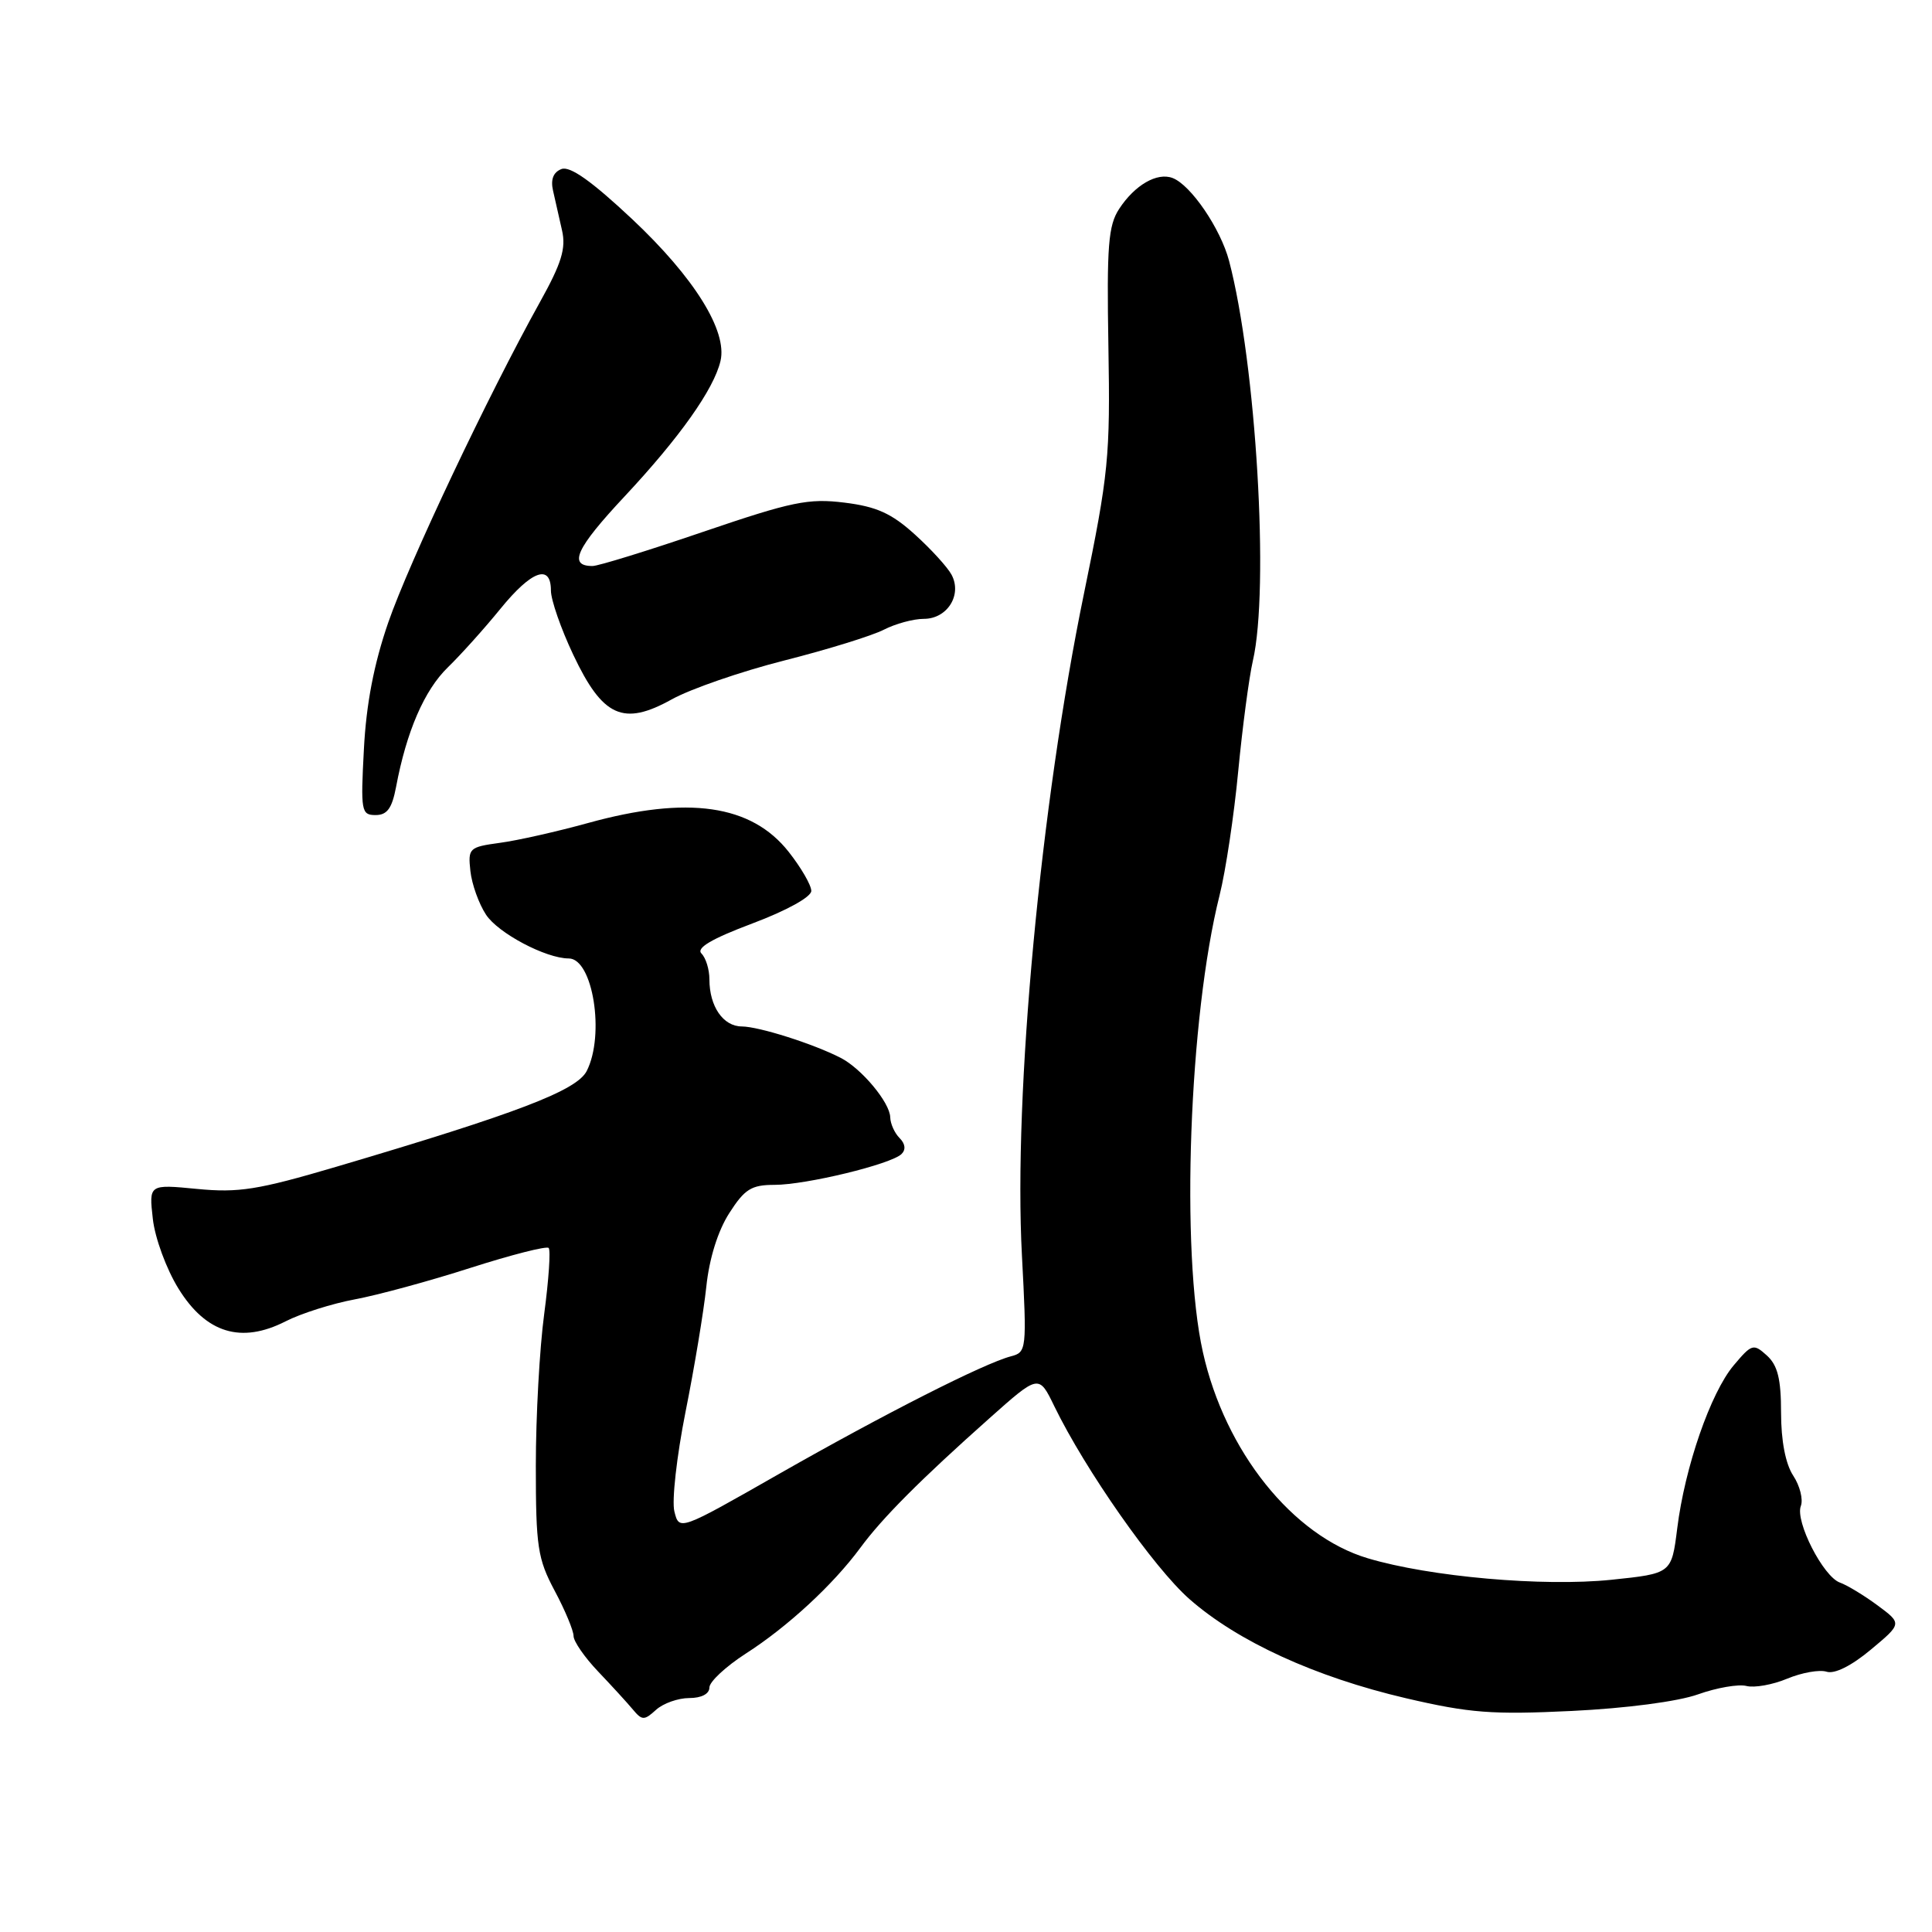 <?xml version="1.0" encoding="UTF-8" standalone="no"?>
<!DOCTYPE svg PUBLIC "-//W3C//DTD SVG 1.1//EN" "http://www.w3.org/Graphics/SVG/1.1/DTD/svg11.dtd" >
<svg xmlns="http://www.w3.org/2000/svg" xmlns:xlink="http://www.w3.org/1999/xlink" version="1.1" viewBox="0 0 256 256">
 <g >
 <path fill="currentColor"
d=" M 91.33 225.00 C 92.95 225.00 94.00 224.45 94.00 223.60 C 94.00 222.84 96.17 220.82 98.82 219.11 C 104.36 215.56 110.38 210.00 114.00 205.09 C 116.93 201.11 121.97 196.06 131.08 187.95 C 137.65 182.10 137.65 182.10 139.70 186.33 C 143.80 194.76 152.88 207.73 157.60 211.88 C 163.99 217.50 174.27 222.21 186.28 225.02 C 194.73 226.99 197.71 227.22 208.28 226.71 C 215.49 226.36 222.34 225.46 225.00 224.51 C 227.47 223.63 230.36 223.13 231.41 223.40 C 232.46 223.67 234.89 223.24 236.82 222.43 C 238.75 221.63 241.09 221.21 242.03 221.51 C 243.09 221.85 245.33 220.73 247.89 218.59 C 252.04 215.13 252.04 215.13 248.77 212.71 C 246.97 211.38 244.73 210.03 243.80 209.70 C 241.59 208.92 237.84 201.58 238.62 199.55 C 238.95 198.69 238.50 196.88 237.61 195.53 C 236.59 193.97 236.00 190.91 236.00 187.19 C 236.00 182.71 235.55 180.91 234.12 179.61 C 232.34 178.00 232.12 178.07 229.72 180.92 C 226.66 184.56 223.25 194.40 222.24 202.53 C 221.49 208.50 221.49 208.50 213.50 209.33 C 204.48 210.26 189.46 208.94 181.24 206.48 C 171.29 203.52 162.32 192.31 159.39 179.17 C 156.42 165.88 157.56 134.69 161.60 118.63 C 162.41 115.41 163.52 108.01 164.07 102.19 C 164.63 96.37 165.50 89.79 166.01 87.56 C 168.22 78.03 166.44 48.19 162.86 34.57 C 161.73 30.29 157.80 24.52 155.38 23.59 C 153.33 22.80 150.37 24.51 148.30 27.67 C 146.85 29.88 146.64 32.56 146.87 45.93 C 147.12 60.52 146.90 62.77 143.63 78.66 C 137.88 106.56 134.28 144.98 135.41 166.33 C 136.07 178.87 136.03 179.18 133.95 179.72 C 130.37 180.66 117.22 187.33 103.25 195.29 C 90.00 202.85 90.00 202.85 89.36 200.28 C 89.00 198.87 89.67 192.95 90.83 187.11 C 92.00 181.27 93.24 173.80 93.59 170.50 C 93.98 166.75 95.13 163.09 96.63 160.75 C 98.67 157.56 99.56 157.00 102.62 157.00 C 106.80 157.00 118.06 154.27 119.45 152.92 C 120.05 152.34 119.96 151.56 119.20 150.80 C 118.54 150.14 117.98 148.90 117.96 148.05 C 117.92 146.10 114.17 141.60 111.41 140.18 C 107.80 138.32 100.59 136.03 98.29 136.01 C 95.82 136.00 94.00 133.35 94.00 129.77 C 94.00 128.46 93.53 126.93 92.95 126.35 C 92.22 125.62 94.25 124.41 99.70 122.36 C 104.23 120.66 107.50 118.85 107.50 118.05 C 107.50 117.29 106.15 114.96 104.50 112.87 C 99.56 106.61 91.15 105.40 77.93 109.05 C 73.84 110.18 68.58 111.37 66.24 111.68 C 62.15 112.24 62.00 112.39 62.33 115.42 C 62.52 117.16 63.45 119.76 64.40 121.20 C 66.00 123.65 72.34 127.00 75.36 127.00 C 78.56 127.00 80.18 137.14 77.74 141.92 C 76.41 144.51 68.53 147.52 44.50 154.62 C 34.16 157.67 31.61 158.07 26.12 157.54 C 19.73 156.92 19.73 156.92 20.25 161.50 C 20.53 164.04 22.05 168.17 23.65 170.75 C 27.30 176.66 31.96 178.08 37.83 175.09 C 39.88 174.04 44.02 172.73 47.03 172.17 C 50.04 171.61 56.93 169.74 62.34 168.00 C 67.75 166.27 72.41 165.08 72.70 165.36 C 72.98 165.65 72.71 169.58 72.11 174.10 C 71.50 178.62 71.00 187.67 71.00 194.20 C 71.00 204.97 71.24 206.54 73.50 210.79 C 74.88 213.37 76.00 216.07 76.00 216.78 C 76.00 217.49 77.46 219.60 79.25 221.48 C 81.04 223.36 83.11 225.62 83.85 226.51 C 85.08 227.98 85.36 227.99 86.93 226.56 C 87.88 225.70 89.86 225.00 91.33 225.00 Z  M 52.48 104.28 C 53.86 96.92 56.23 91.45 59.34 88.43 C 61.08 86.74 64.21 83.25 66.30 80.68 C 70.43 75.60 73.00 74.66 73.00 78.25 C 73.00 79.49 74.33 83.32 75.96 86.76 C 79.86 95.01 82.59 96.24 89.01 92.67 C 91.49 91.29 98.20 88.97 103.92 87.52 C 109.64 86.07 115.58 84.23 117.11 83.44 C 118.65 82.65 121.03 82.00 122.42 82.00 C 125.52 82.00 127.51 78.83 126.09 76.16 C 125.55 75.15 123.35 72.74 121.20 70.80 C 118.13 68.02 116.13 67.12 111.89 66.60 C 107.13 66.01 104.94 66.46 93.20 70.46 C 85.88 72.96 79.27 75.00 78.51 75.00 C 75.25 75.00 76.33 72.65 82.75 65.79 C 90.06 57.97 94.59 51.58 95.47 47.83 C 96.41 43.86 91.99 36.77 83.77 29.04 C 78.40 24.00 75.53 21.97 74.40 22.40 C 73.32 22.81 72.94 23.78 73.28 25.26 C 73.56 26.49 74.10 28.86 74.47 30.52 C 75.02 32.91 74.41 34.88 71.55 40.02 C 64.68 52.38 54.19 74.54 51.44 82.50 C 49.55 87.97 48.53 93.27 48.22 99.25 C 47.78 107.50 47.87 108.00 49.77 108.00 C 51.30 108.00 51.94 107.11 52.48 104.28 Z "/>
</g>
</svg>